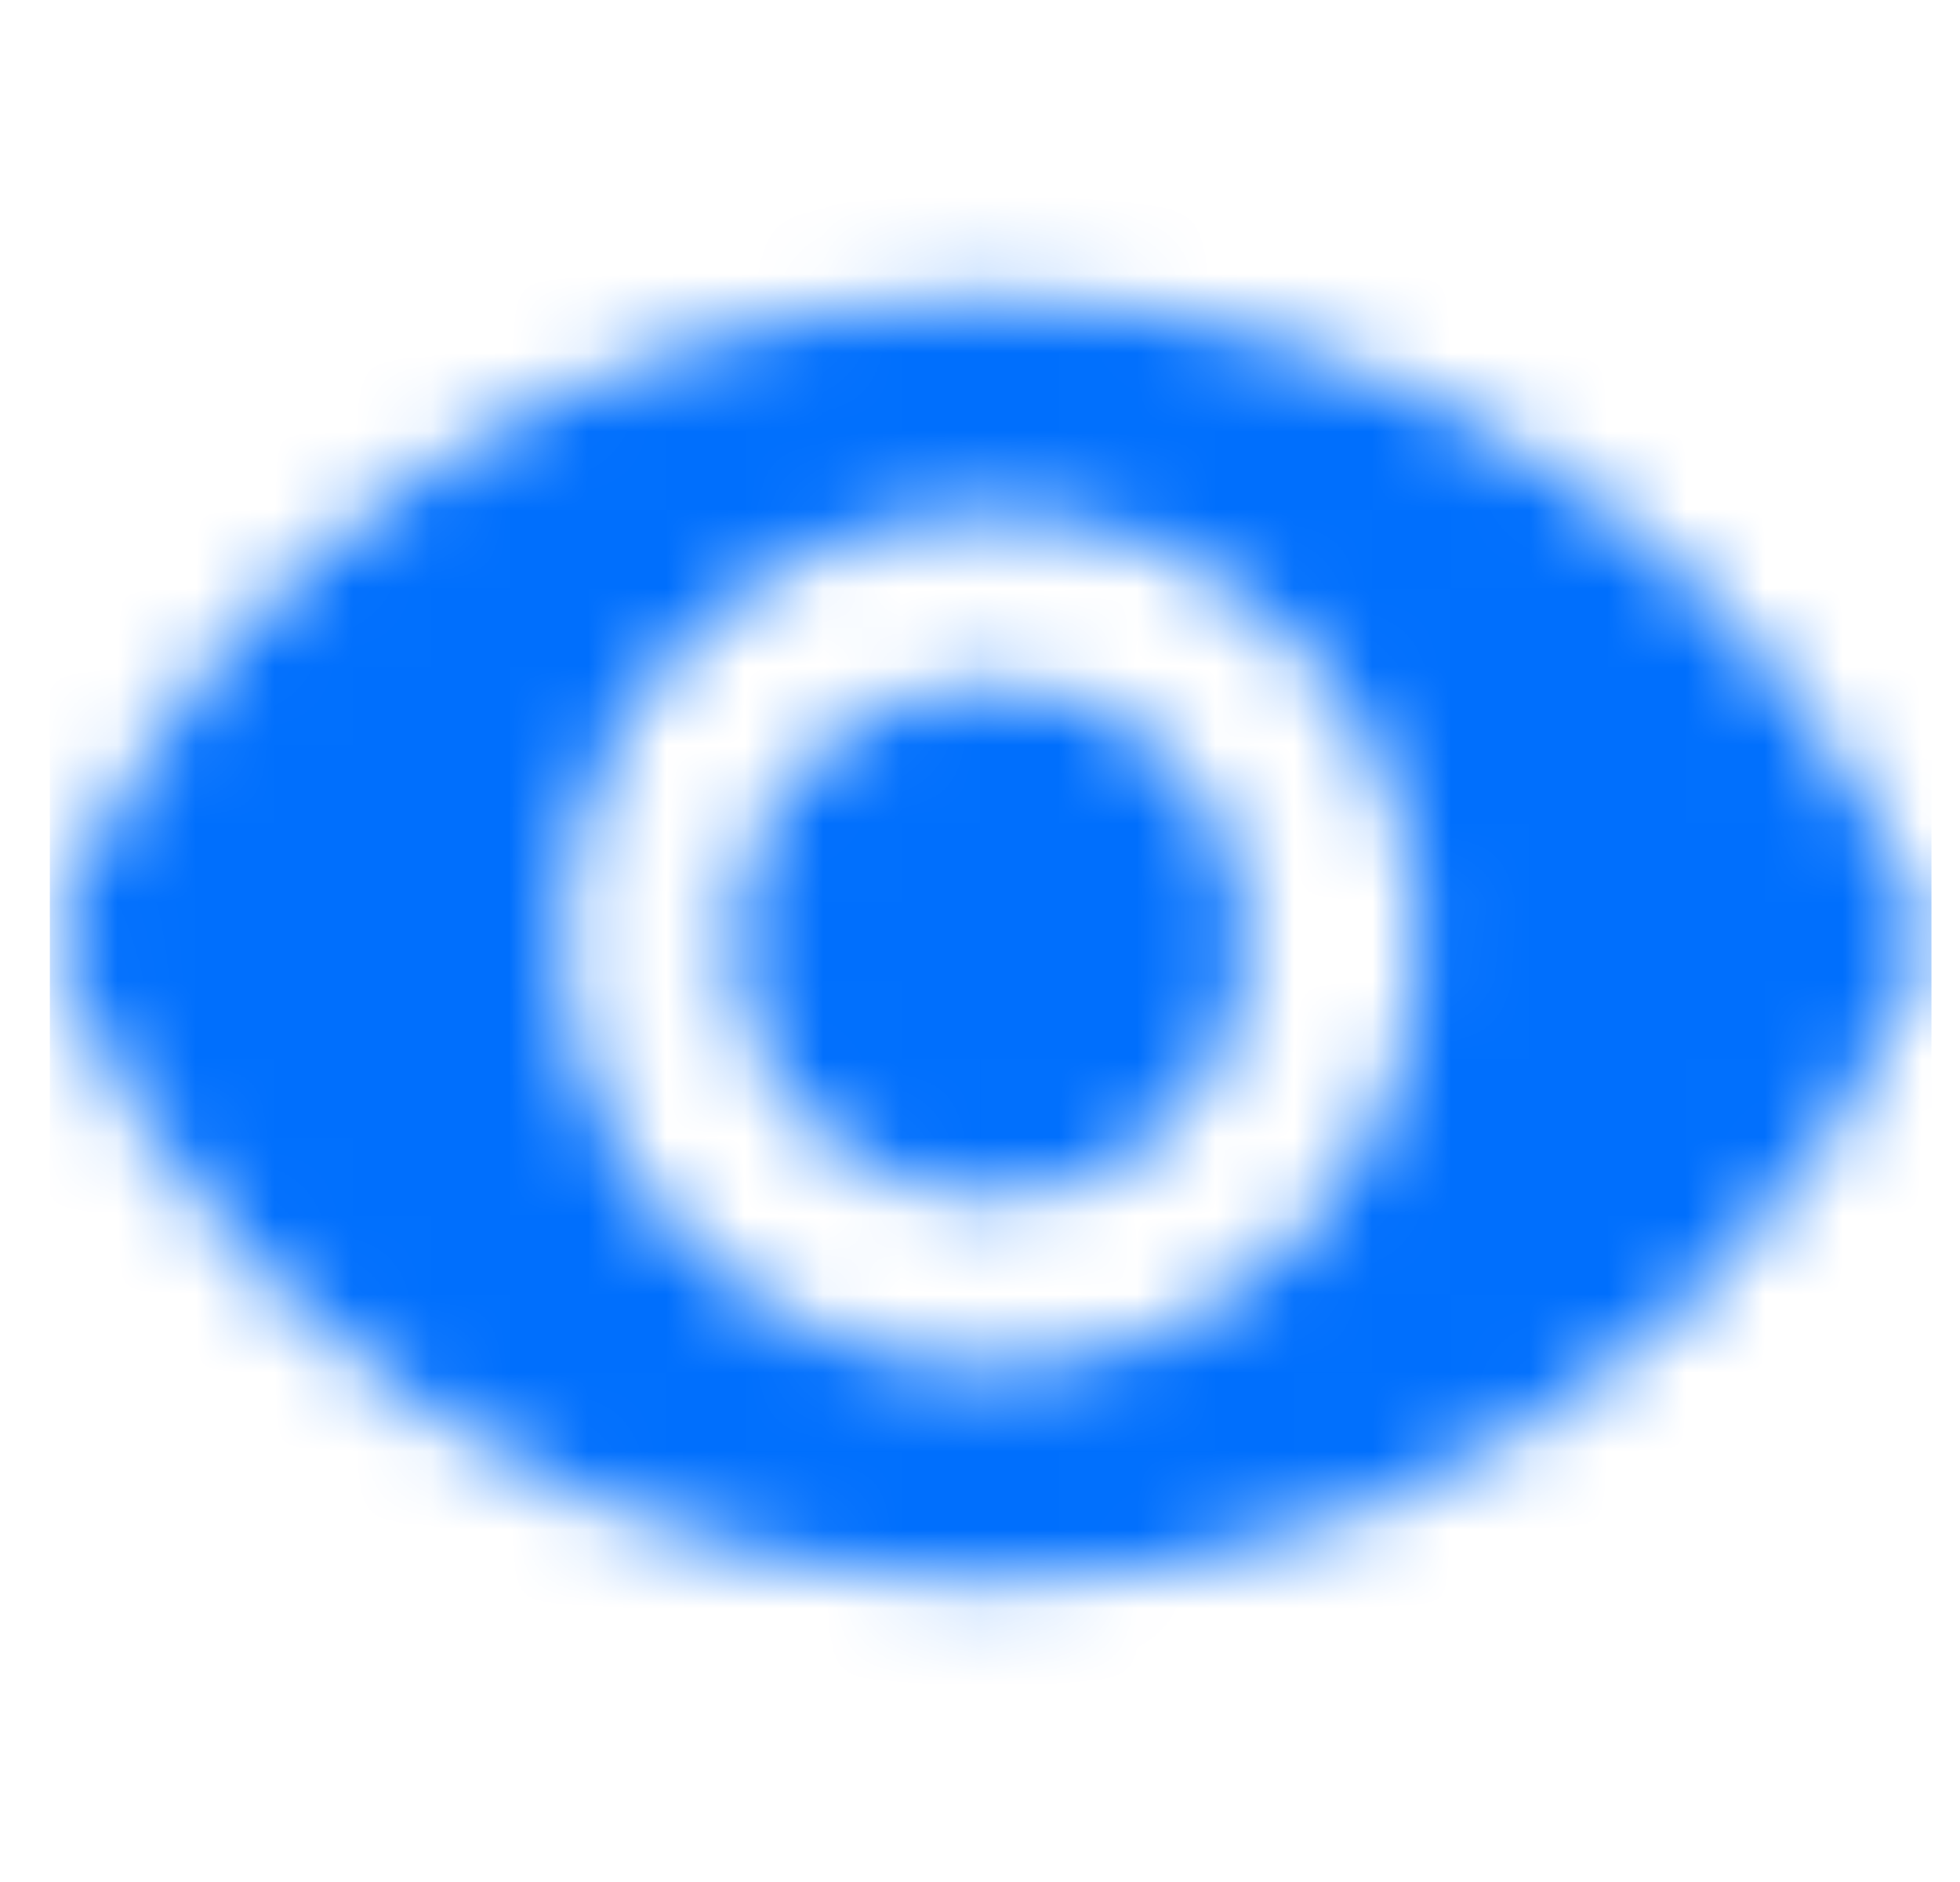 <svg width="25" height="24" viewBox="0 0 25 24" fill="none" xmlns="http://www.w3.org/2000/svg">
<mask id="mask0_243_3080" style="mask-type:alpha" maskUnits="userSpaceOnUse" x="0" y="3" width="25" height="18">
<path d="M12.636 8.727C11.768 8.727 10.935 9.072 10.322 9.686C9.708 10.299 9.363 11.132 9.363 12C9.363 12.868 9.708 13.7 10.322 14.314C10.935 14.928 11.768 15.272 12.636 15.272C13.504 15.272 14.336 14.928 14.95 14.314C15.564 13.7 15.909 12.868 15.909 12C15.909 11.132 15.564 10.299 14.95 9.686C14.336 9.072 13.504 8.727 12.636 8.727ZM12.636 17.454C11.189 17.454 9.802 16.88 8.779 15.857C7.756 14.834 7.181 13.446 7.181 12C7.181 10.553 7.756 9.166 8.779 8.143C9.802 7.12 11.189 6.545 12.636 6.545C14.082 6.545 15.47 7.12 16.493 8.143C17.516 9.166 18.09 10.553 18.09 12C18.09 13.446 17.516 14.834 16.493 15.857C15.47 16.88 14.082 17.454 12.636 17.454ZM12.636 3.818C7.334 3.818 2.578 7.091 0.636 12C3.243 18.632 10.727 21.883 17.359 19.276C20.687 17.967 23.327 15.338 24.636 12C22.694 7.091 17.938 3.818 12.636 3.818Z" fill="#006FFD"/>
</mask>
<g mask="url(#mask0_243_3080)">
<rect x="0.636" y="-0.001" width="24" height="24" fill="#006FFD"/>
</g>
</svg>
